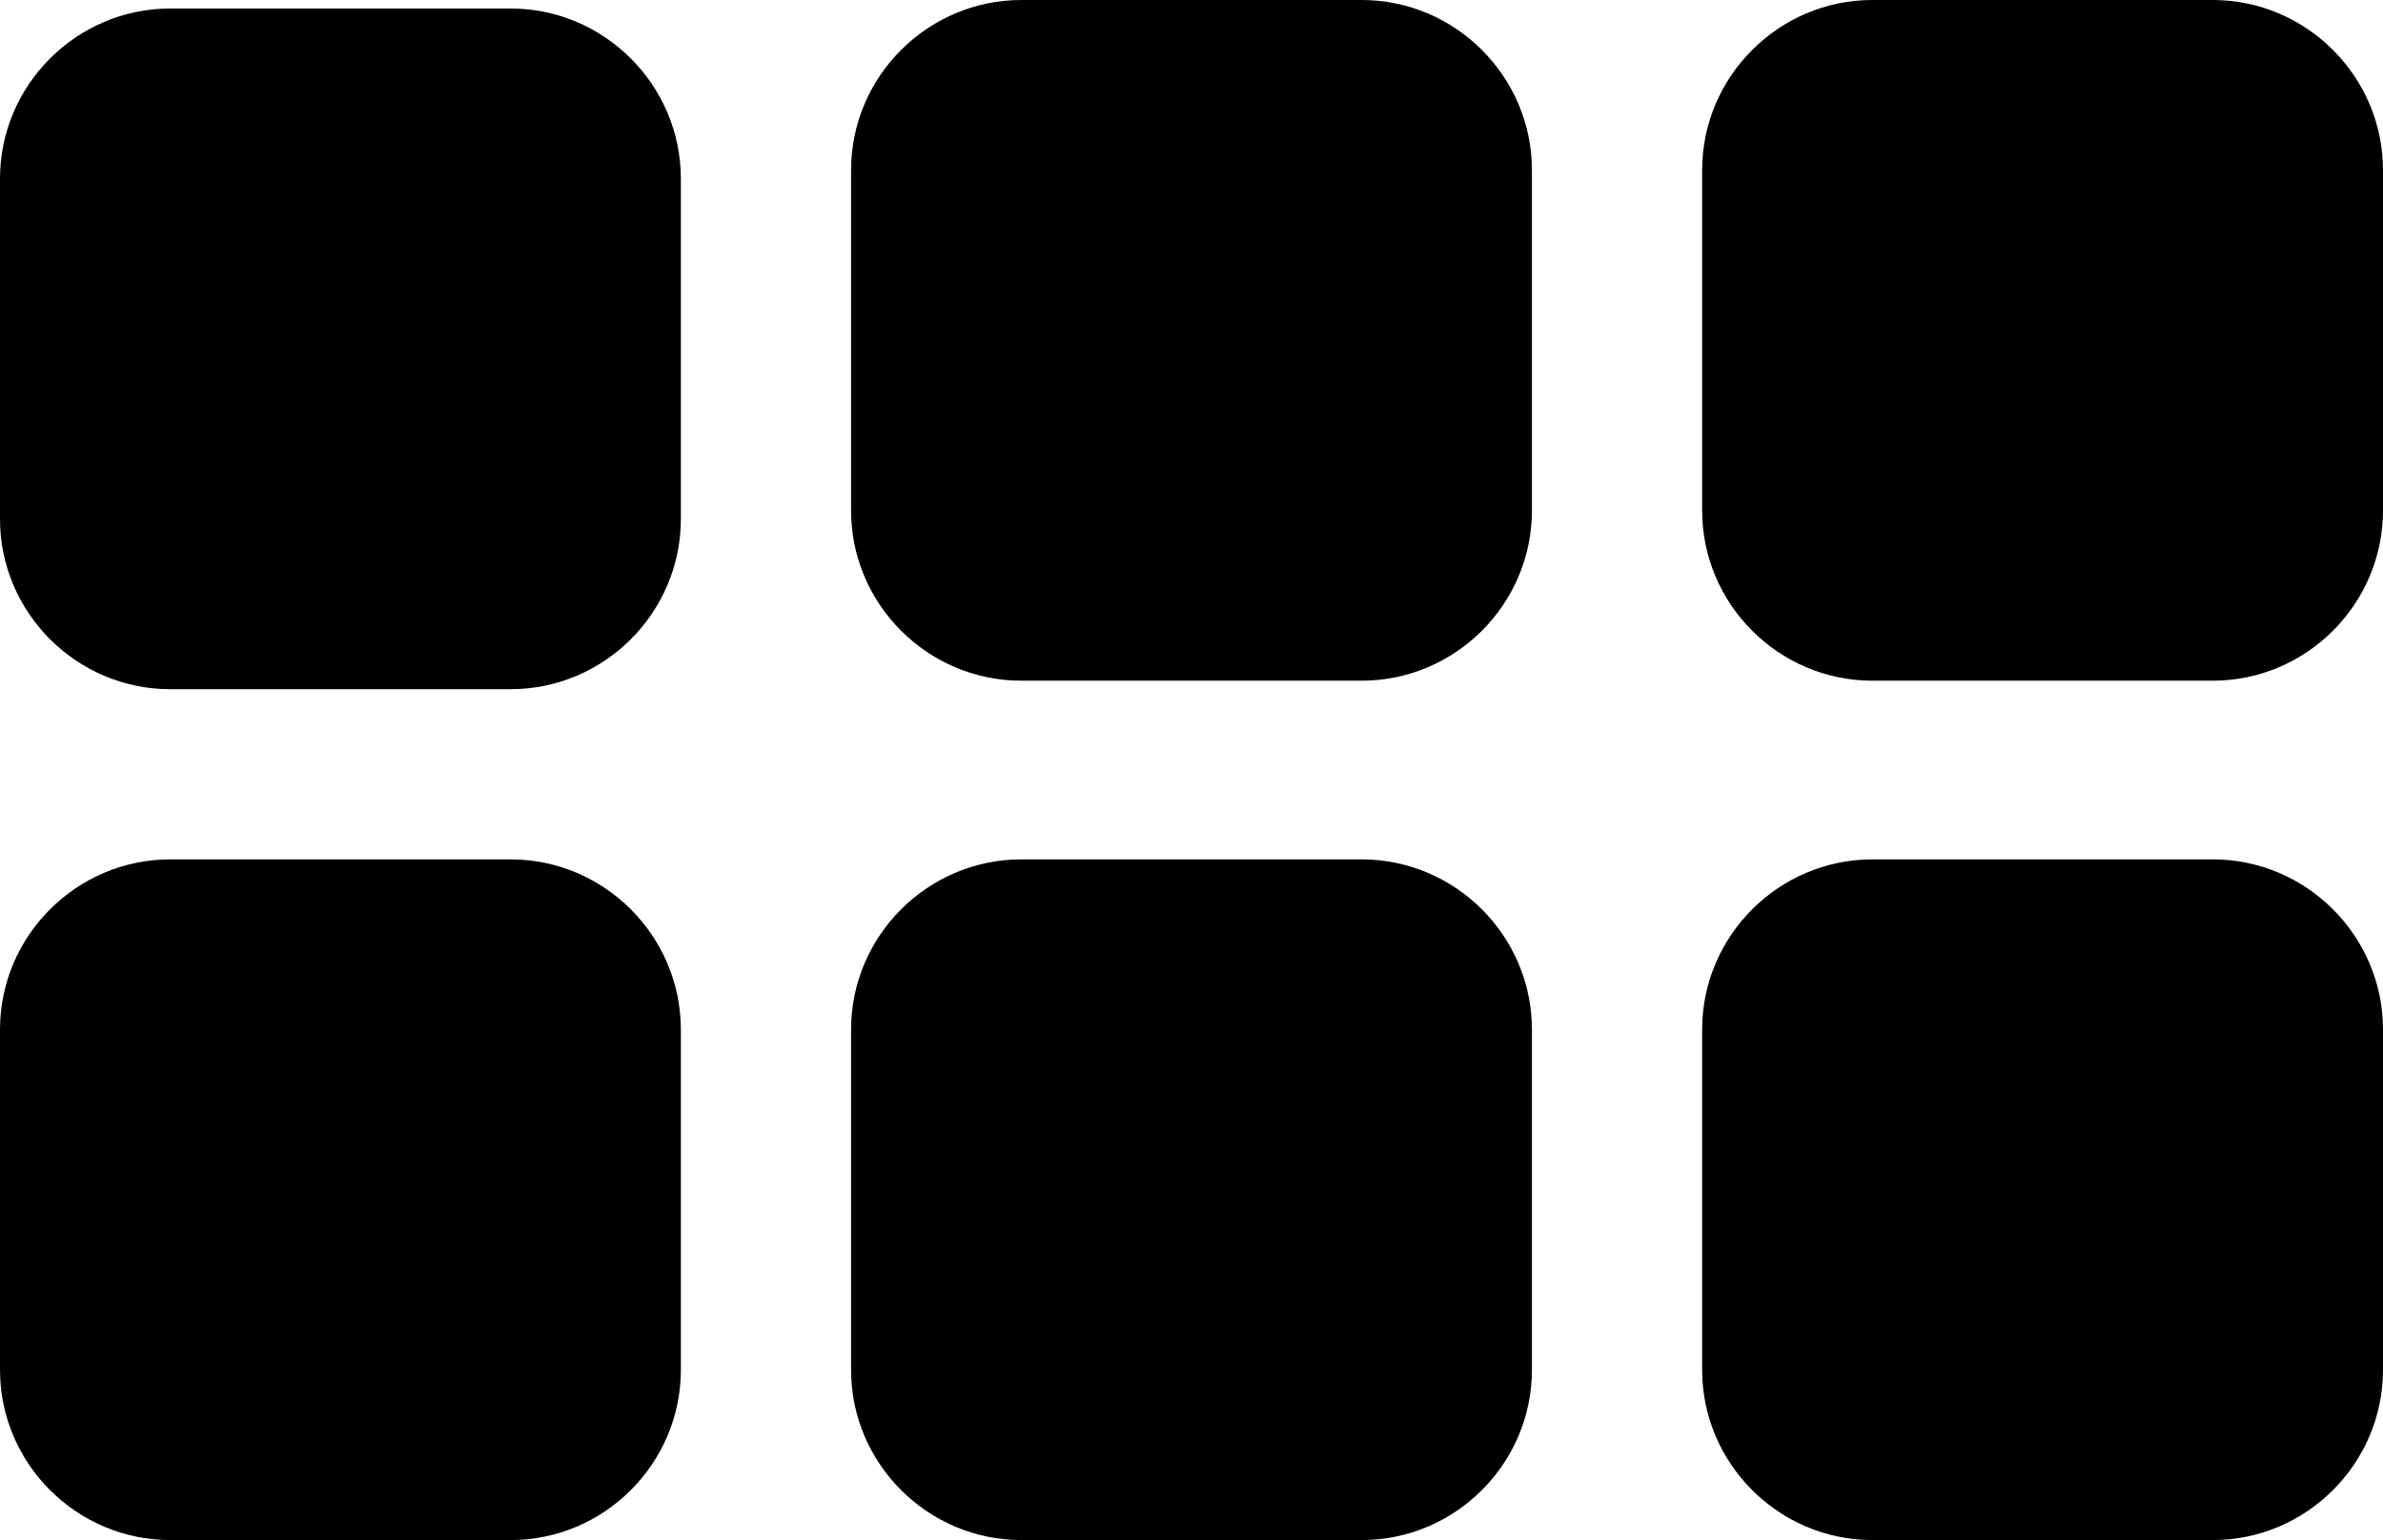 <svg  xmlns="http://www.w3.org/2000/svg" x="0px" y="0px"
	 viewBox="0 0 28 18.1" >
<g>
	<path class="st5" d="M6,8.1H2c-1.1,0-2-0.9-2-2v-4c0-1.1,0.9-2,2-2h4c1.1,0,2,0.9,2,2v4C8,7.2,7.1,8.1,6,8.1z"/>
	<path class="st5" d="M16,8h-4c-1.1,0-2-0.9-2-2V2c0-1.1,0.9-2,2-2h4c1.1,0,2,0.9,2,2v4C18,7.1,17.1,8,16,8z"/>
	<path class="st5" d="M26,8h-4c-1.1,0-2-0.9-2-2V2c0-1.1,0.9-2,2-2h4c1.1,0,2,0.9,2,2v4C28,7.1,27.1,8,26,8z"/>
</g>
<g>
	<path class="st5" d="M6,18.1H2c-1.1,0-2-0.9-2-2v-4c0-1.1,0.9-2,2-2h4c1.1,0,2,0.9,2,2v4C8,17.2,7.1,18.1,6,18.1z"/>
	<path class="st5" d="M16,18.1h-4c-1.1,0-2-0.9-2-2v-4c0-1.1,0.9-2,2-2h4c1.1,0,2,0.9,2,2v4C18,17.2,17.1,18.1,16,18.1z"/>
	<path class="st5" d="M26,18.1h-4c-1.1,0-2-0.9-2-2v-4c0-1.1,0.9-2,2-2h4c1.1,0,2,0.9,2,2v4C28,17.2,27.1,18.1,26,18.1z"/>
</g>
</svg>
